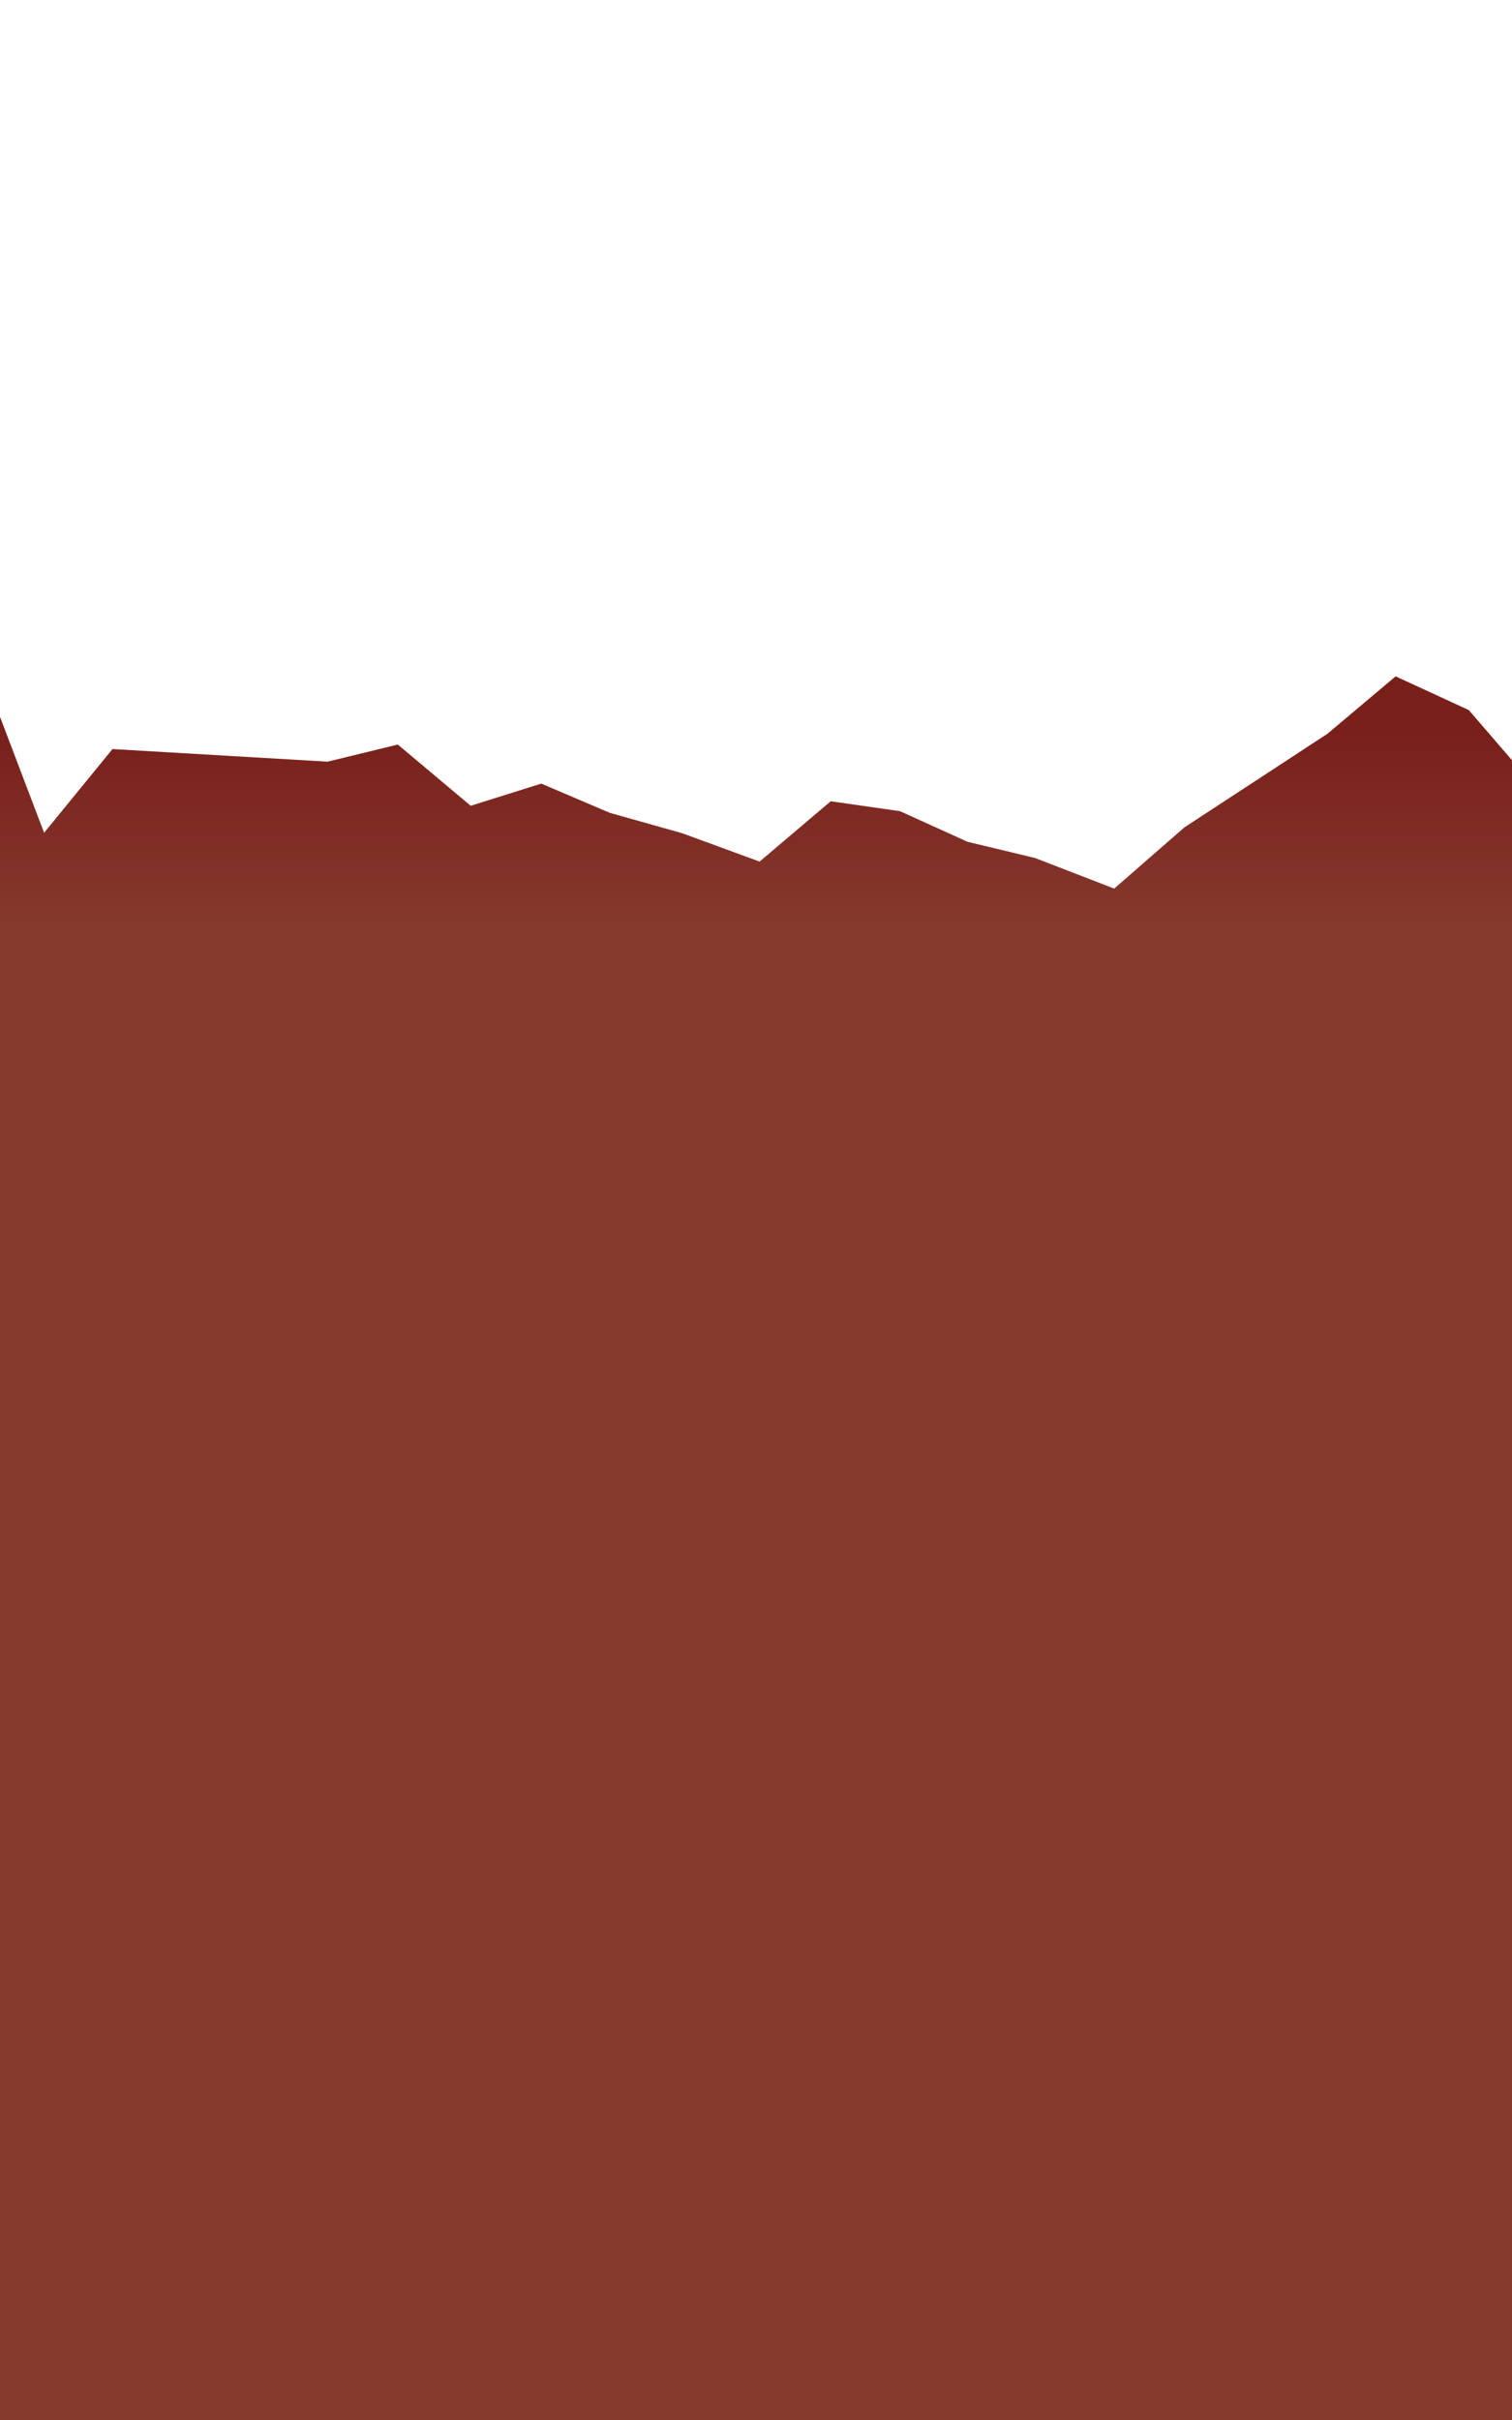 <?xml version="1.0" encoding="UTF-8" standalone="no"?>
<!-- Created with Inkscape (http://www.inkscape.org/) -->

<svg
   xmlns:dc="http://purl.org/dc/elements/1.1/"
   xmlns:cc="http://creativecommons.org/ns#"
   xmlns:rdf="http://www.w3.org/1999/02/22-rdf-syntax-ns#"
   xmlns:svg="http://www.w3.org/2000/svg"
   xmlns="http://www.w3.org/2000/svg"
   xmlns:xlink="http://www.w3.org/1999/xlink"
   xmlns:sodipodi="http://sodipodi.sourceforge.net/DTD/sodipodi-0.dtd"
   xmlns:inkscape="http://www.inkscape.org/namespaces/inkscape"
   width="2400"
   height="3840"
   viewBox="0 0 2400 3840"
   id="svg2"
   version="1.1"
   inkscape:version="0.91 r13725"
   sodipodi:docname="header-terrain4.svg">
  <defs
     id="defs4">
    <linearGradient
       inkscape:collect="always"
       id="linearGradient5843">
      <stop
         style="stop-color:#79201b;stop-opacity:1;"
         offset="0"
         id="stop5845" />
      <stop
         style="stop-color:#85392d;stop-opacity:1"
         offset="1"
         id="stop5847" />
    </linearGradient>
    <linearGradient
       inkscape:collect="always"
       xlink:href="#linearGradient5843"
       id="linearGradient5849"
       x1="2542.857"
       y1="-1624.849"
       x2="2542.857"
       y2="-1316.951"
       gradientUnits="userSpaceOnUse"
       gradientTransform="translate(-2542.857,0)" />
  </defs>
  <sodipodi:namedview
     id="base"
     pagecolor="#ffffff"
     bordercolor="#666666"
     borderopacity="1.0"
     inkscape:pageopacity="0.0"
     inkscape:pageshadow="2"
     inkscape:zoom="0.175"
     inkscape:cx="1116.1615"
     inkscape:cy="1956.1309"
     inkscape:document-units="px"
     inkscape:current-layer="layer1"
     showgrid="false"
     inkscape:window-width="1855"
     inkscape:window-height="1056"
     inkscape:window-x="65"
     inkscape:window-y="24"
     inkscape:window-maximized="1"
     units="px" />
  <g
     inkscape:label="Layer 1"
     inkscape:groupmode="layer"
     id="layer1"
     transform="translate(0,2787.638)">
    <path
       style="opacity:1;fill:url(#linearGradient5849);fill-opacity:1;fill-rule:evenodd;stroke:none;stroke-width:1px;stroke-linecap:butt;stroke-linejoin:miter;stroke-opacity:1"
       d="m 0,1052.362 2400,0 0,-2633.75 -68.568,-79.52 -116.168,-53.538 -108.122,91.094 -227.143,148.571 -111.429,97.143 -125.714,-48.571 -107.143,-25.714 -107.143,-48.571 -110,-15.714 -112.857,95.714 -122.857,-45 -114.626,-32.273 -109.097,-46.467 -111.992,35.169 -115.714,-97.143 -111.429,27.143 -341.428,-20 L 70,-1466.209 0,-1650.138 Z"
       id="path4377"
       inkscape:connector-curvature="0"
       sodipodi:nodetypes="ccccccccccccccccccccccc" />
  </g>
</svg>
